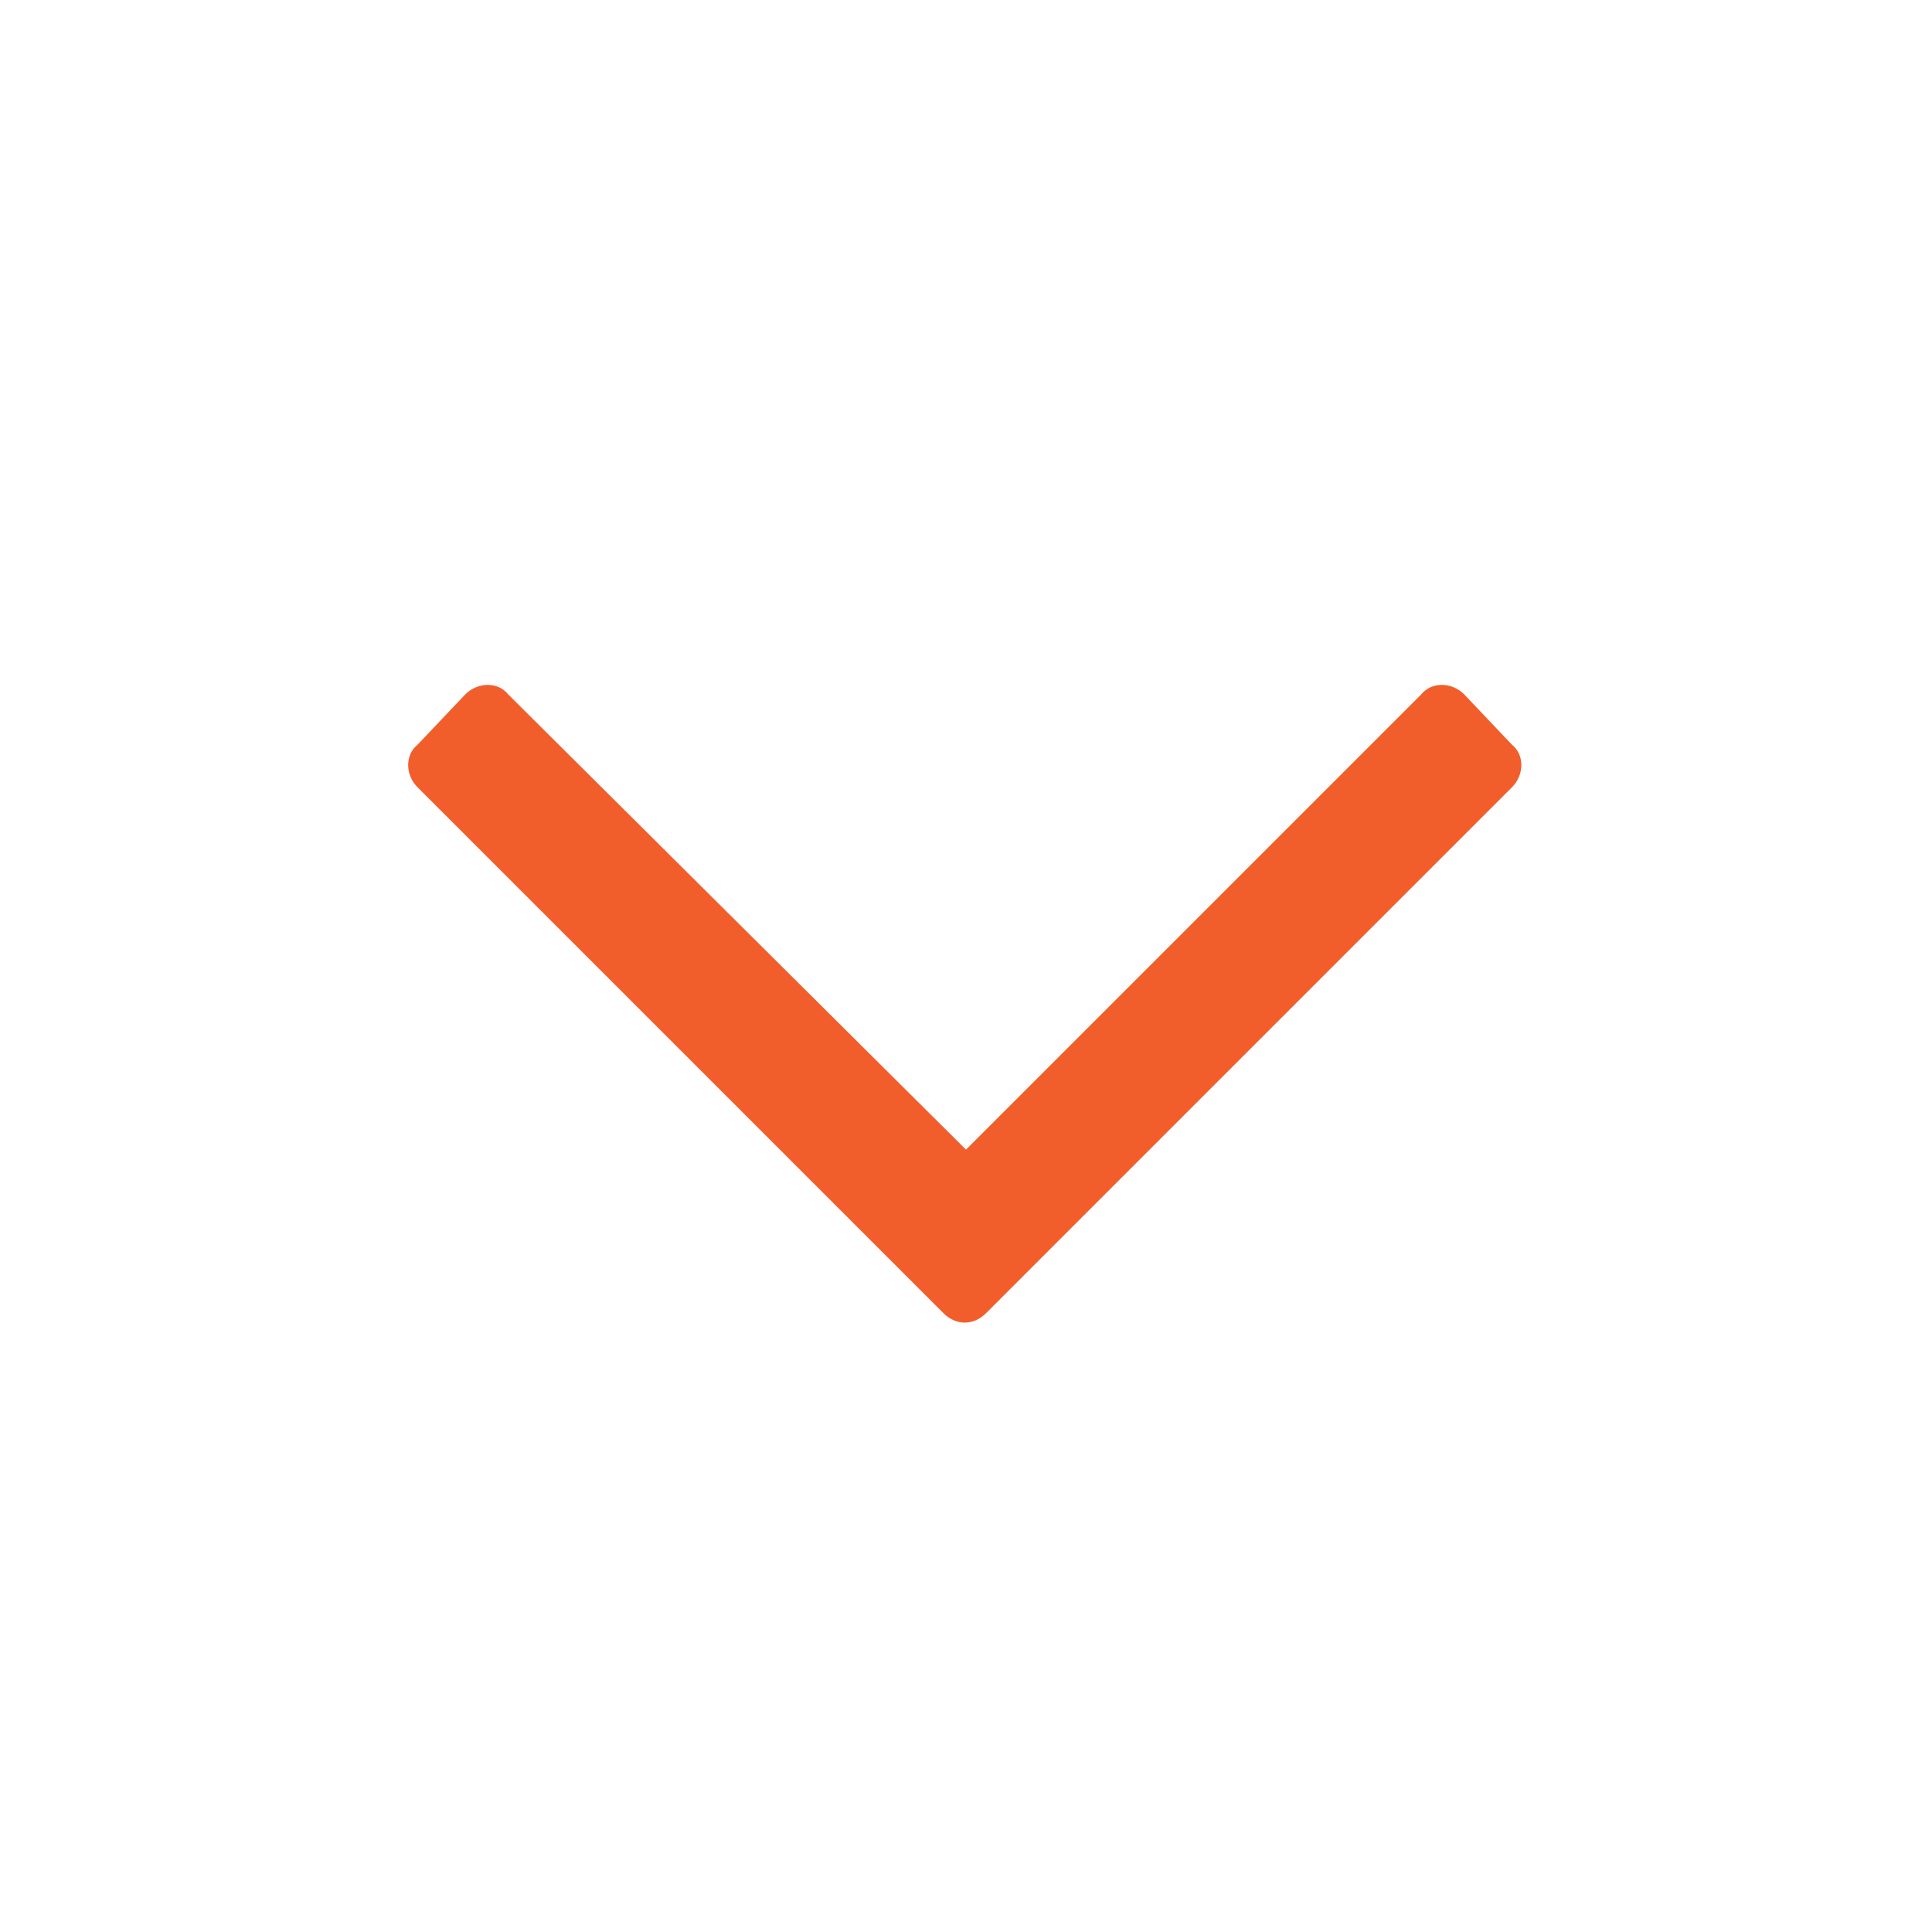 <svg width="24" height="24" viewBox="0 0 24 24" fill="none" xmlns="http://www.w3.org/2000/svg">
<path d="M18.781 9.25L18.188 8.625C18.031 8.469 17.781 8.469 17.656 8.625L12 14.281L6.312 8.625C6.188 8.469 5.938 8.469 5.781 8.625L5.188 9.25C5.031 9.375 5.031 9.625 5.188 9.781L11.719 16.312C11.875 16.469 12.094 16.469 12.25 16.312L18.781 9.781C18.938 9.625 18.938 9.375 18.781 9.25Z" fill="#F15E2C"/>
</svg>
